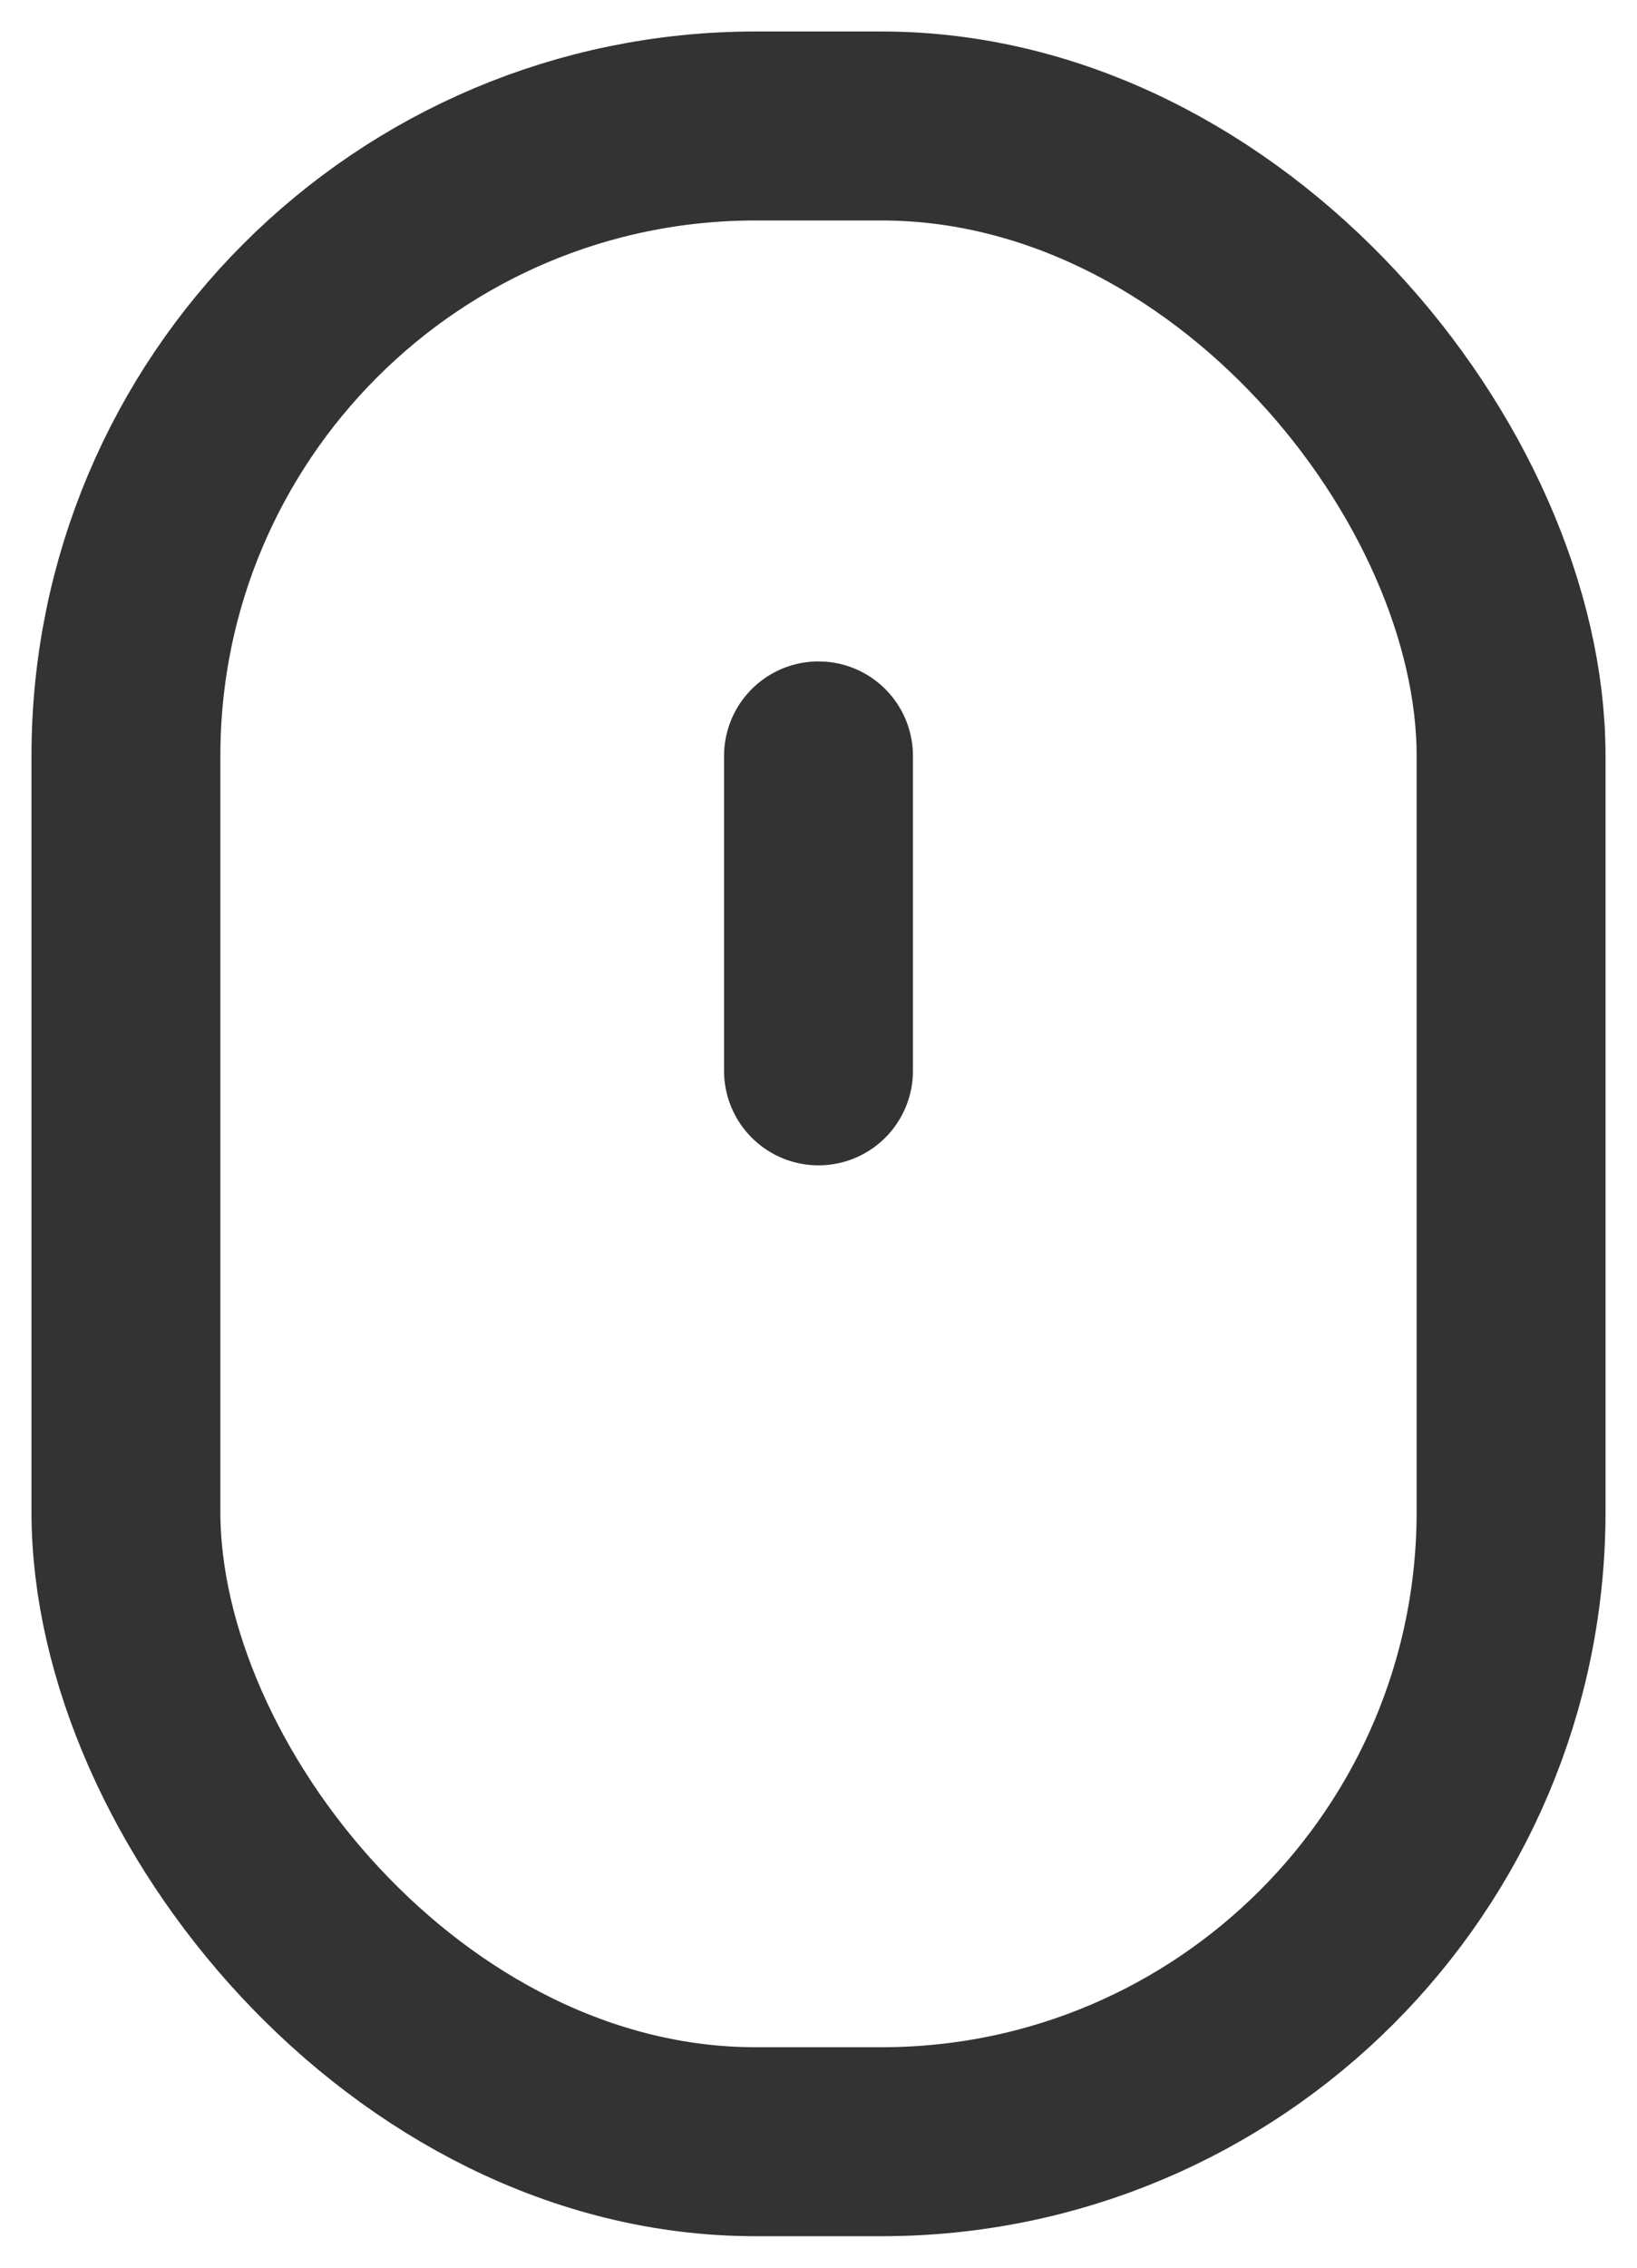 <svg width="26" height="36" viewBox="0 0 26 36" fill="none" xmlns="http://www.w3.org/2000/svg">
<rect x="2" y="2" width="22" height="32" rx="10" stroke="#333333" stroke-width="3" stroke-linecap="round"/>
<path d="M13 12V17" stroke="#333333" stroke-width="3" stroke-linecap="round"/>
</svg>
